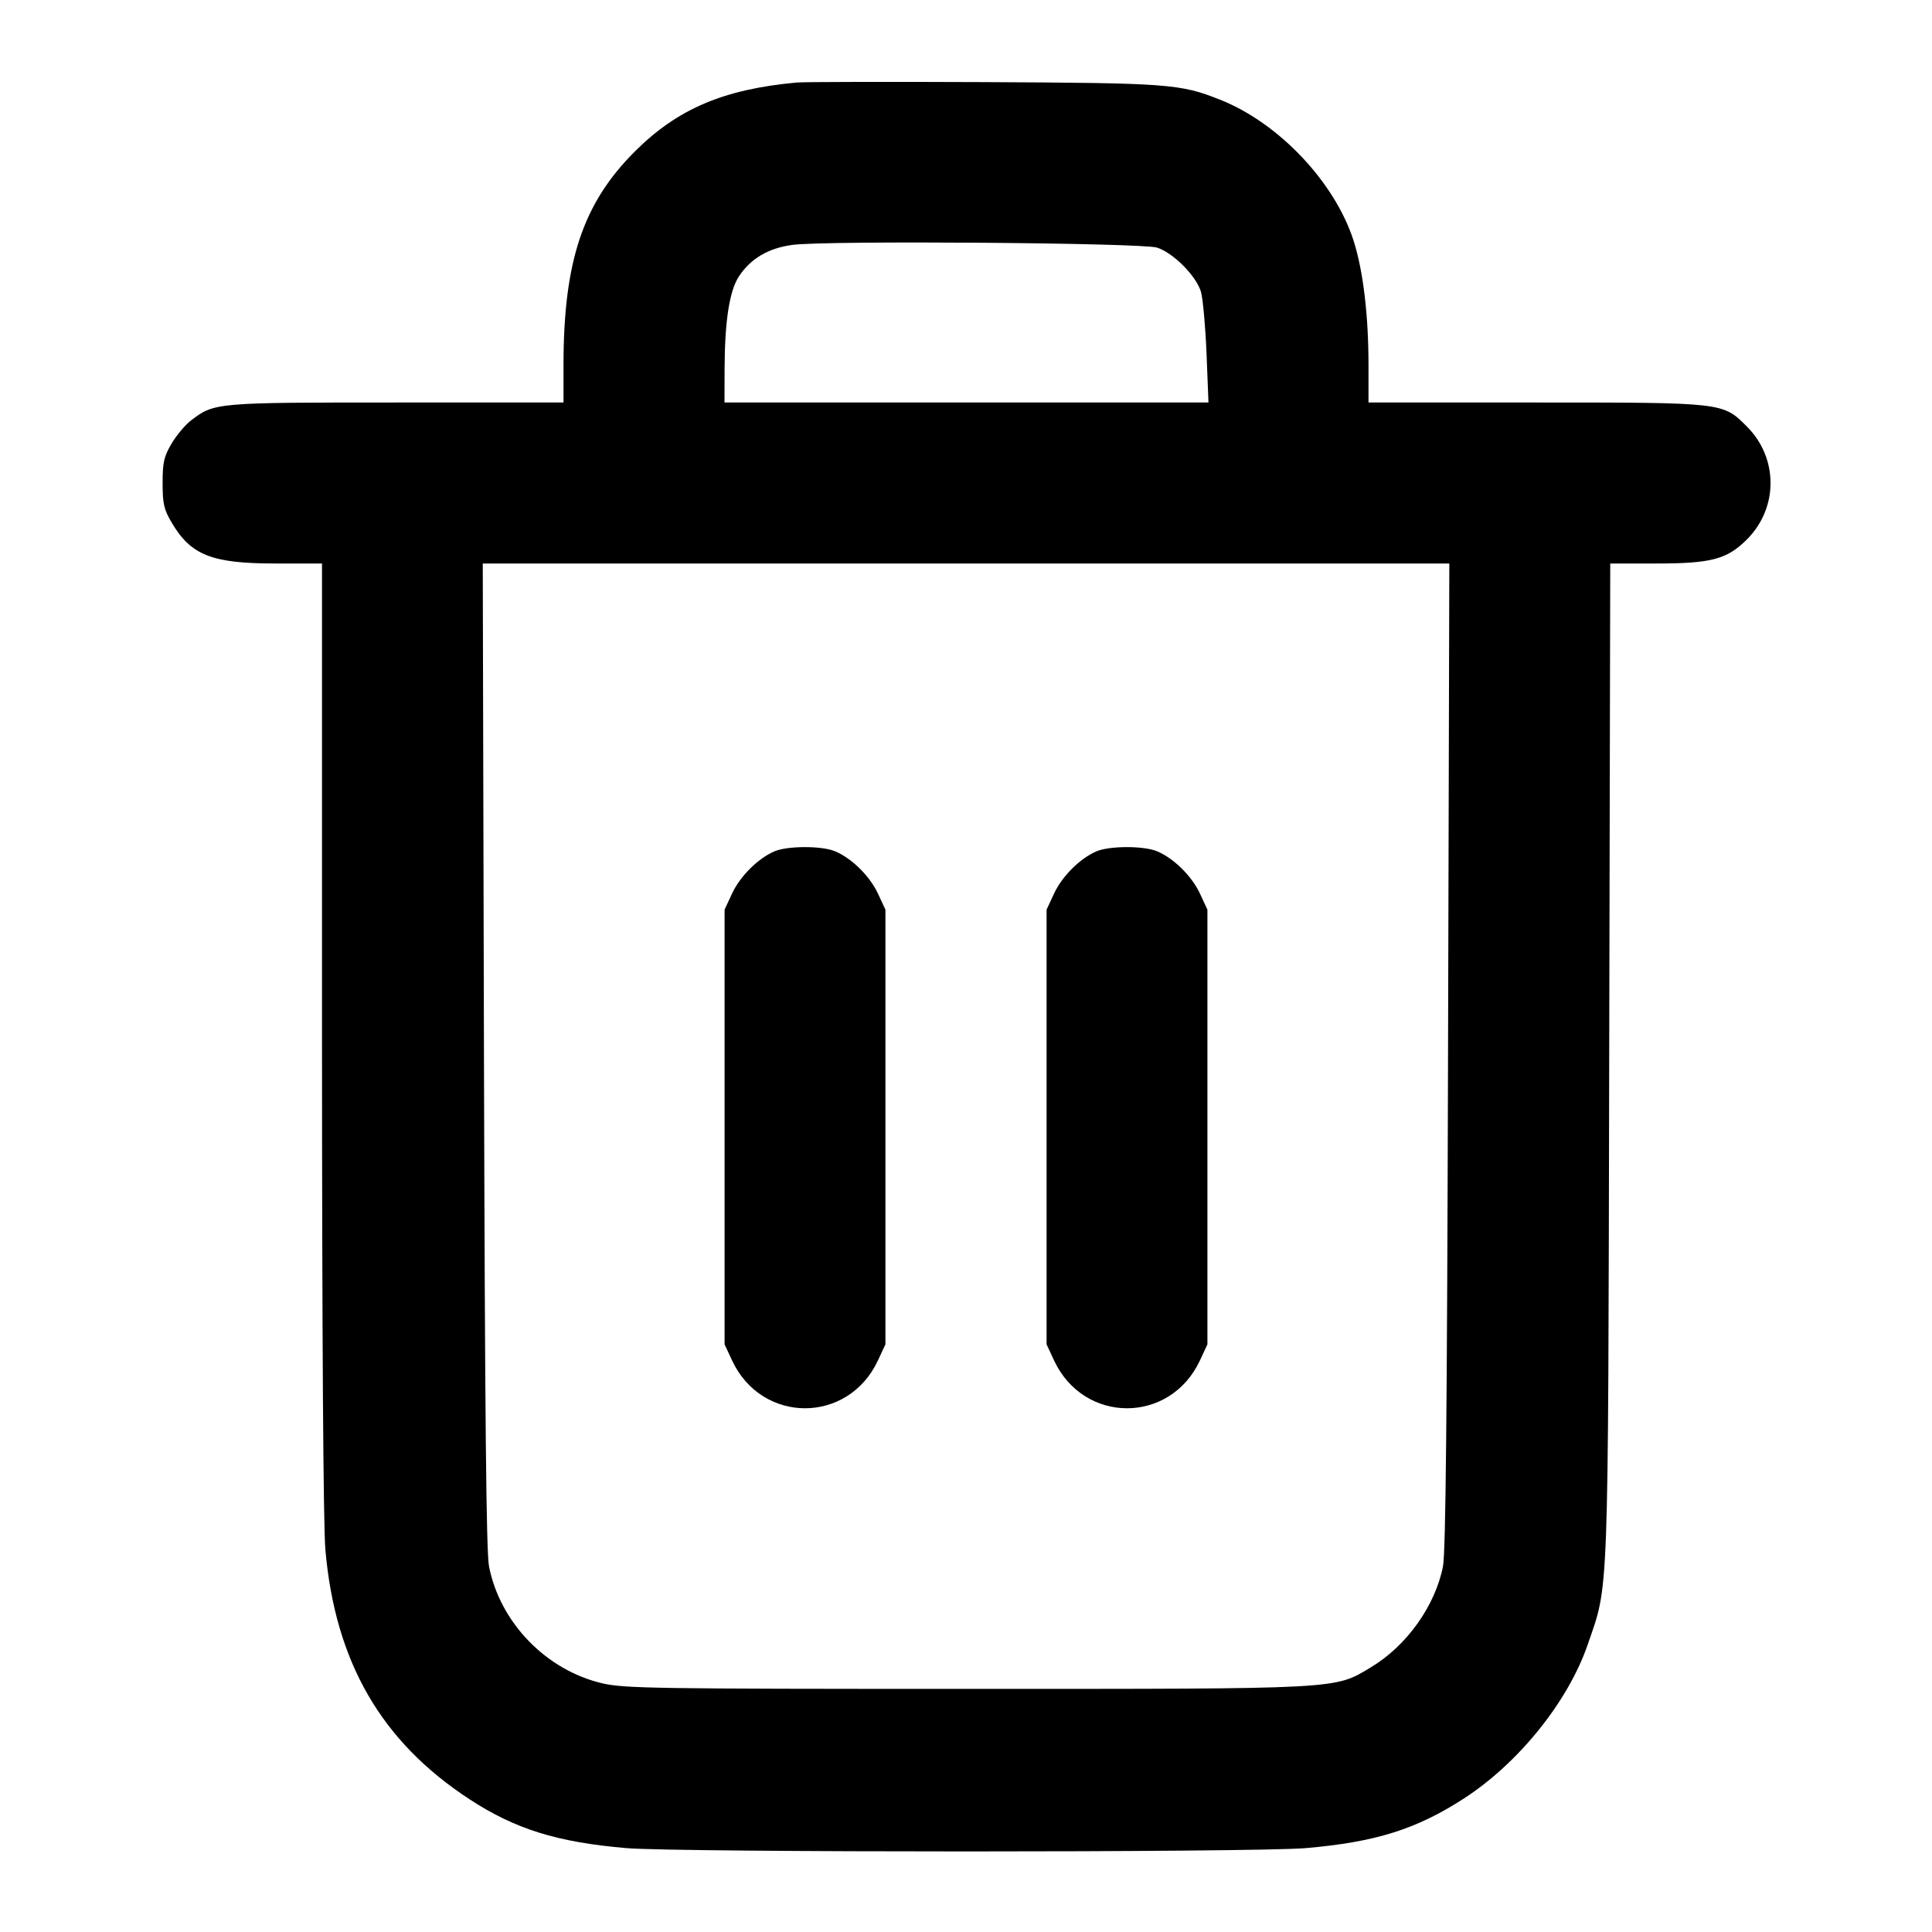 <?xml version="1.0" encoding="UTF-8" standalone="no"?>
<svg xmlns="http://www.w3.org/2000/svg" width="24" height="24"><path d="M9.900 1.025 C 8.989 1.108,8.416 1.352,7.884 1.884 C 7.240 2.528,7.000 3.249,7.000 4.538 L 7.000 5.000 4.925 5.000 C 2.676 5.000,2.663 5.001,2.374 5.222 C 2.301 5.277,2.192 5.408,2.131 5.511 C 2.036 5.672,2.020 5.744,2.020 6.000 C 2.020 6.256,2.036 6.328,2.131 6.489 C 2.371 6.898,2.631 7.000,3.425 7.000 L 4.000 7.000 4.000 12.890 C 4.001 16.617,4.016 18.953,4.042 19.252 C 4.164 20.645,4.736 21.634,5.831 22.350 C 6.400 22.722,6.919 22.884,7.780 22.958 C 8.421 23.013,15.579 23.013,16.220 22.958 C 17.088 22.883,17.596 22.724,18.189 22.339 C 18.867 21.899,19.480 21.136,19.723 20.430 C 19.987 19.663,19.976 19.980,19.990 13.170 L 20.003 7.000 20.574 7.000 C 21.259 7.000,21.454 6.948,21.701 6.701 C 22.092 6.310,22.092 5.690,21.701 5.299 C 21.400 4.998,21.419 5.000,19.073 5.000 L 17.000 5.000 17.000 4.538 C 17.000 3.920,16.935 3.371,16.817 2.997 C 16.586 2.268,15.887 1.527,15.155 1.238 C 14.658 1.041,14.520 1.031,12.220 1.020 C 11.032 1.015,9.988 1.017,9.900 1.025 M14.374 3.076 C 14.576 3.141,14.862 3.430,14.919 3.626 C 14.943 3.711,14.974 4.054,14.988 4.390 L 15.012 5.000 12.006 5.000 L 9.000 5.000 9.001 4.590 C 9.003 3.986,9.061 3.613,9.180 3.432 C 9.327 3.211,9.545 3.082,9.845 3.042 C 10.255 2.986,14.189 3.016,14.374 3.076 M17.988 13.110 C 17.976 17.595,17.959 19.284,17.925 19.460 C 17.828 19.949,17.475 20.444,17.031 20.711 C 16.572 20.987,16.697 20.980,12.000 20.980 C 8.139 20.980,7.755 20.974,7.483 20.911 C 6.785 20.748,6.213 20.158,6.075 19.460 C 6.040 19.283,6.024 17.606,6.012 13.110 L 5.997 7.000 12.000 7.000 L 18.004 7.000 17.988 13.110 M9.617 10.577 C 9.415 10.665,9.193 10.886,9.094 11.100 L 9.001 11.300 9.001 14.000 L 9.001 16.700 9.094 16.900 C 9.464 17.692,10.536 17.692,10.906 16.900 L 10.999 16.700 10.999 14.000 L 10.999 11.300 10.906 11.100 C 10.804 10.882,10.581 10.662,10.374 10.575 C 10.208 10.505,9.778 10.506,9.617 10.577 M13.617 10.577 C 13.415 10.665,13.193 10.886,13.094 11.100 L 13.001 11.300 13.001 14.000 L 13.001 16.700 13.094 16.900 C 13.464 17.692,14.536 17.692,14.906 16.900 L 14.999 16.700 14.999 14.000 L 14.999 11.300 14.906 11.100 C 14.804 10.882,14.581 10.662,14.374 10.575 C 14.208 10.505,13.778 10.506,13.617 10.577" stroke="none" fill-rule="evenodd"/></svg>